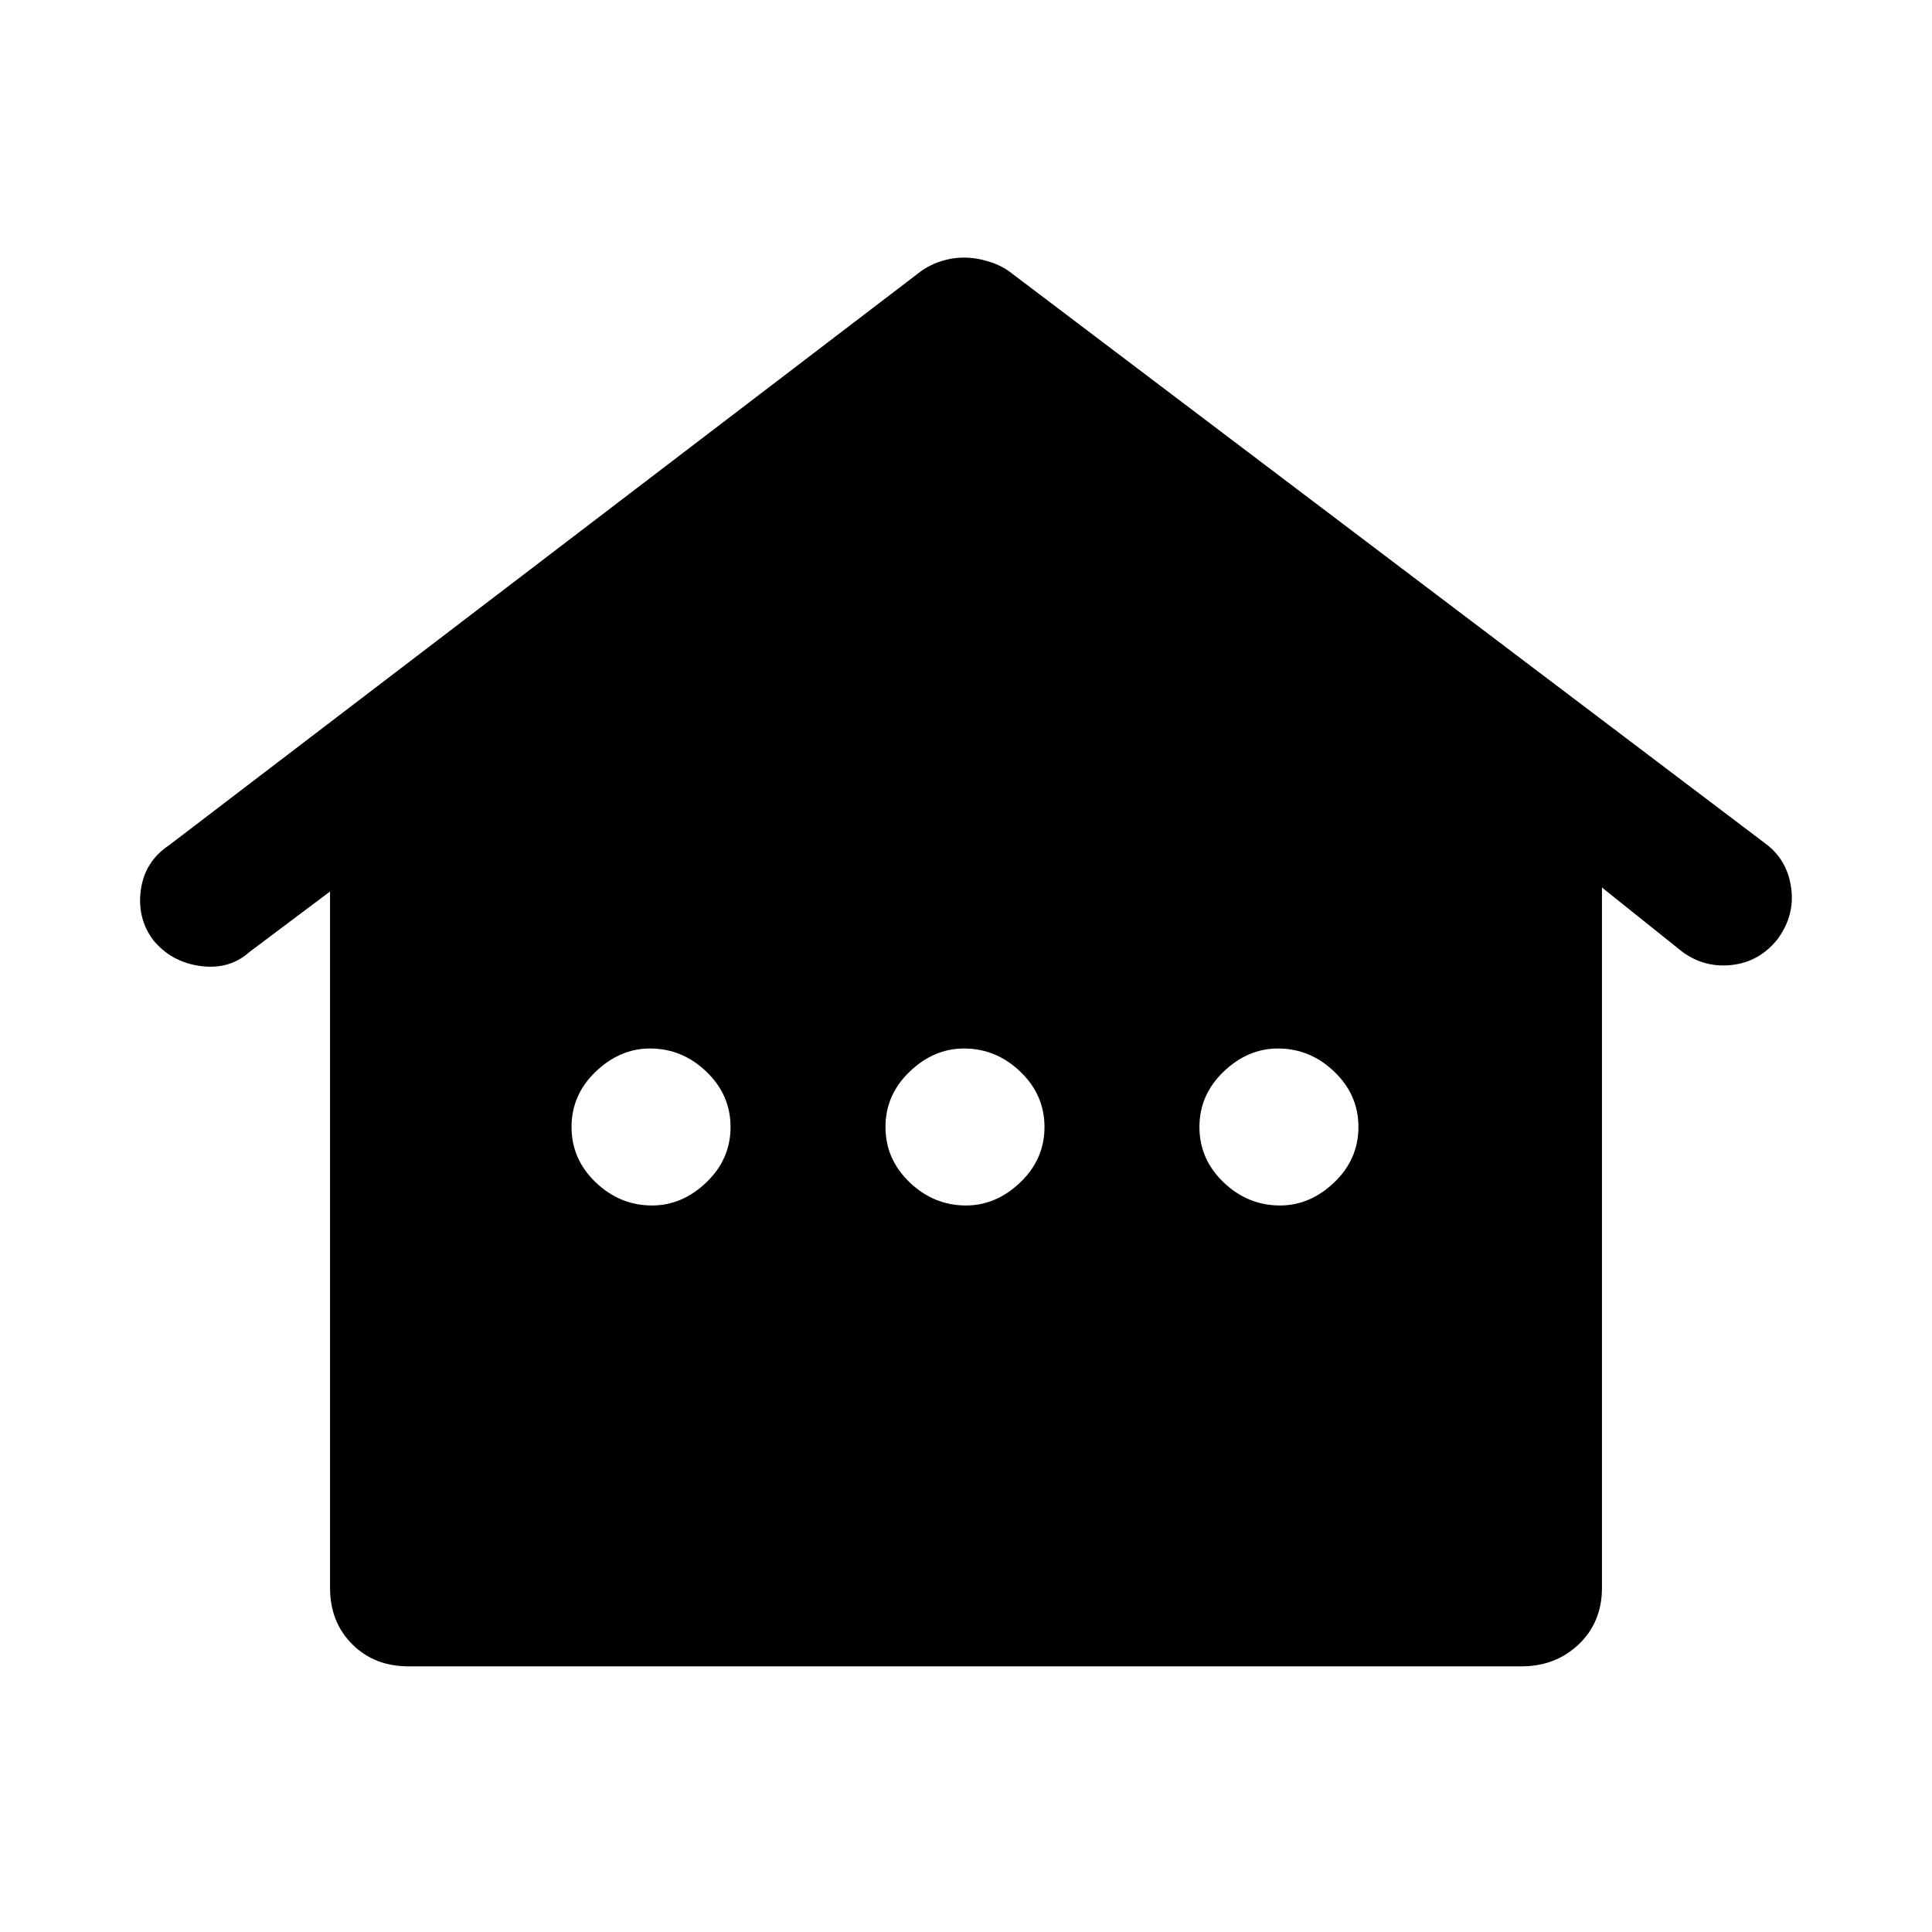 <svg xmlns="http://www.w3.org/2000/svg" height="40" width="40"><path d="M8.458 34.5Q7.75 34.5 7.292 34.042Q6.833 33.583 6.833 32.875V18.458L5.167 19.708Q4.75 20.083 4.146 20Q3.542 19.917 3.167 19.458Q2.833 19 2.917 18.417Q3 17.833 3.5 17.5L19 5.667Q19.208 5.5 19.458 5.417Q19.708 5.333 19.958 5.333Q20.208 5.333 20.479 5.417Q20.75 5.5 20.958 5.667L36.542 17.458Q37 17.792 37.083 18.375Q37.167 18.958 36.792 19.458Q36.417 19.917 35.854 19.979Q35.292 20.042 34.833 19.708L33.167 18.375V32.875Q33.167 33.583 32.688 34.042Q32.208 34.5 31.5 34.5ZM13.5 24.958Q14.125 24.958 14.625 24.479Q15.125 24 15.125 23.333Q15.125 22.667 14.625 22.188Q14.125 21.708 13.458 21.708Q12.833 21.708 12.333 22.188Q11.833 22.667 11.833 23.333Q11.833 24 12.333 24.479Q12.833 24.958 13.5 24.958ZM20 24.958Q20.625 24.958 21.125 24.479Q21.625 24 21.625 23.333Q21.625 22.667 21.125 22.188Q20.625 21.708 19.958 21.708Q19.333 21.708 18.833 22.188Q18.333 22.667 18.333 23.333Q18.333 24 18.833 24.479Q19.333 24.958 20 24.958ZM26.5 24.958Q27.125 24.958 27.625 24.479Q28.125 24 28.125 23.333Q28.125 22.667 27.625 22.188Q27.125 21.708 26.458 21.708Q25.833 21.708 25.333 22.188Q24.833 22.667 24.833 23.333Q24.833 24 25.333 24.479Q25.833 24.958 26.5 24.958Z"/></svg>